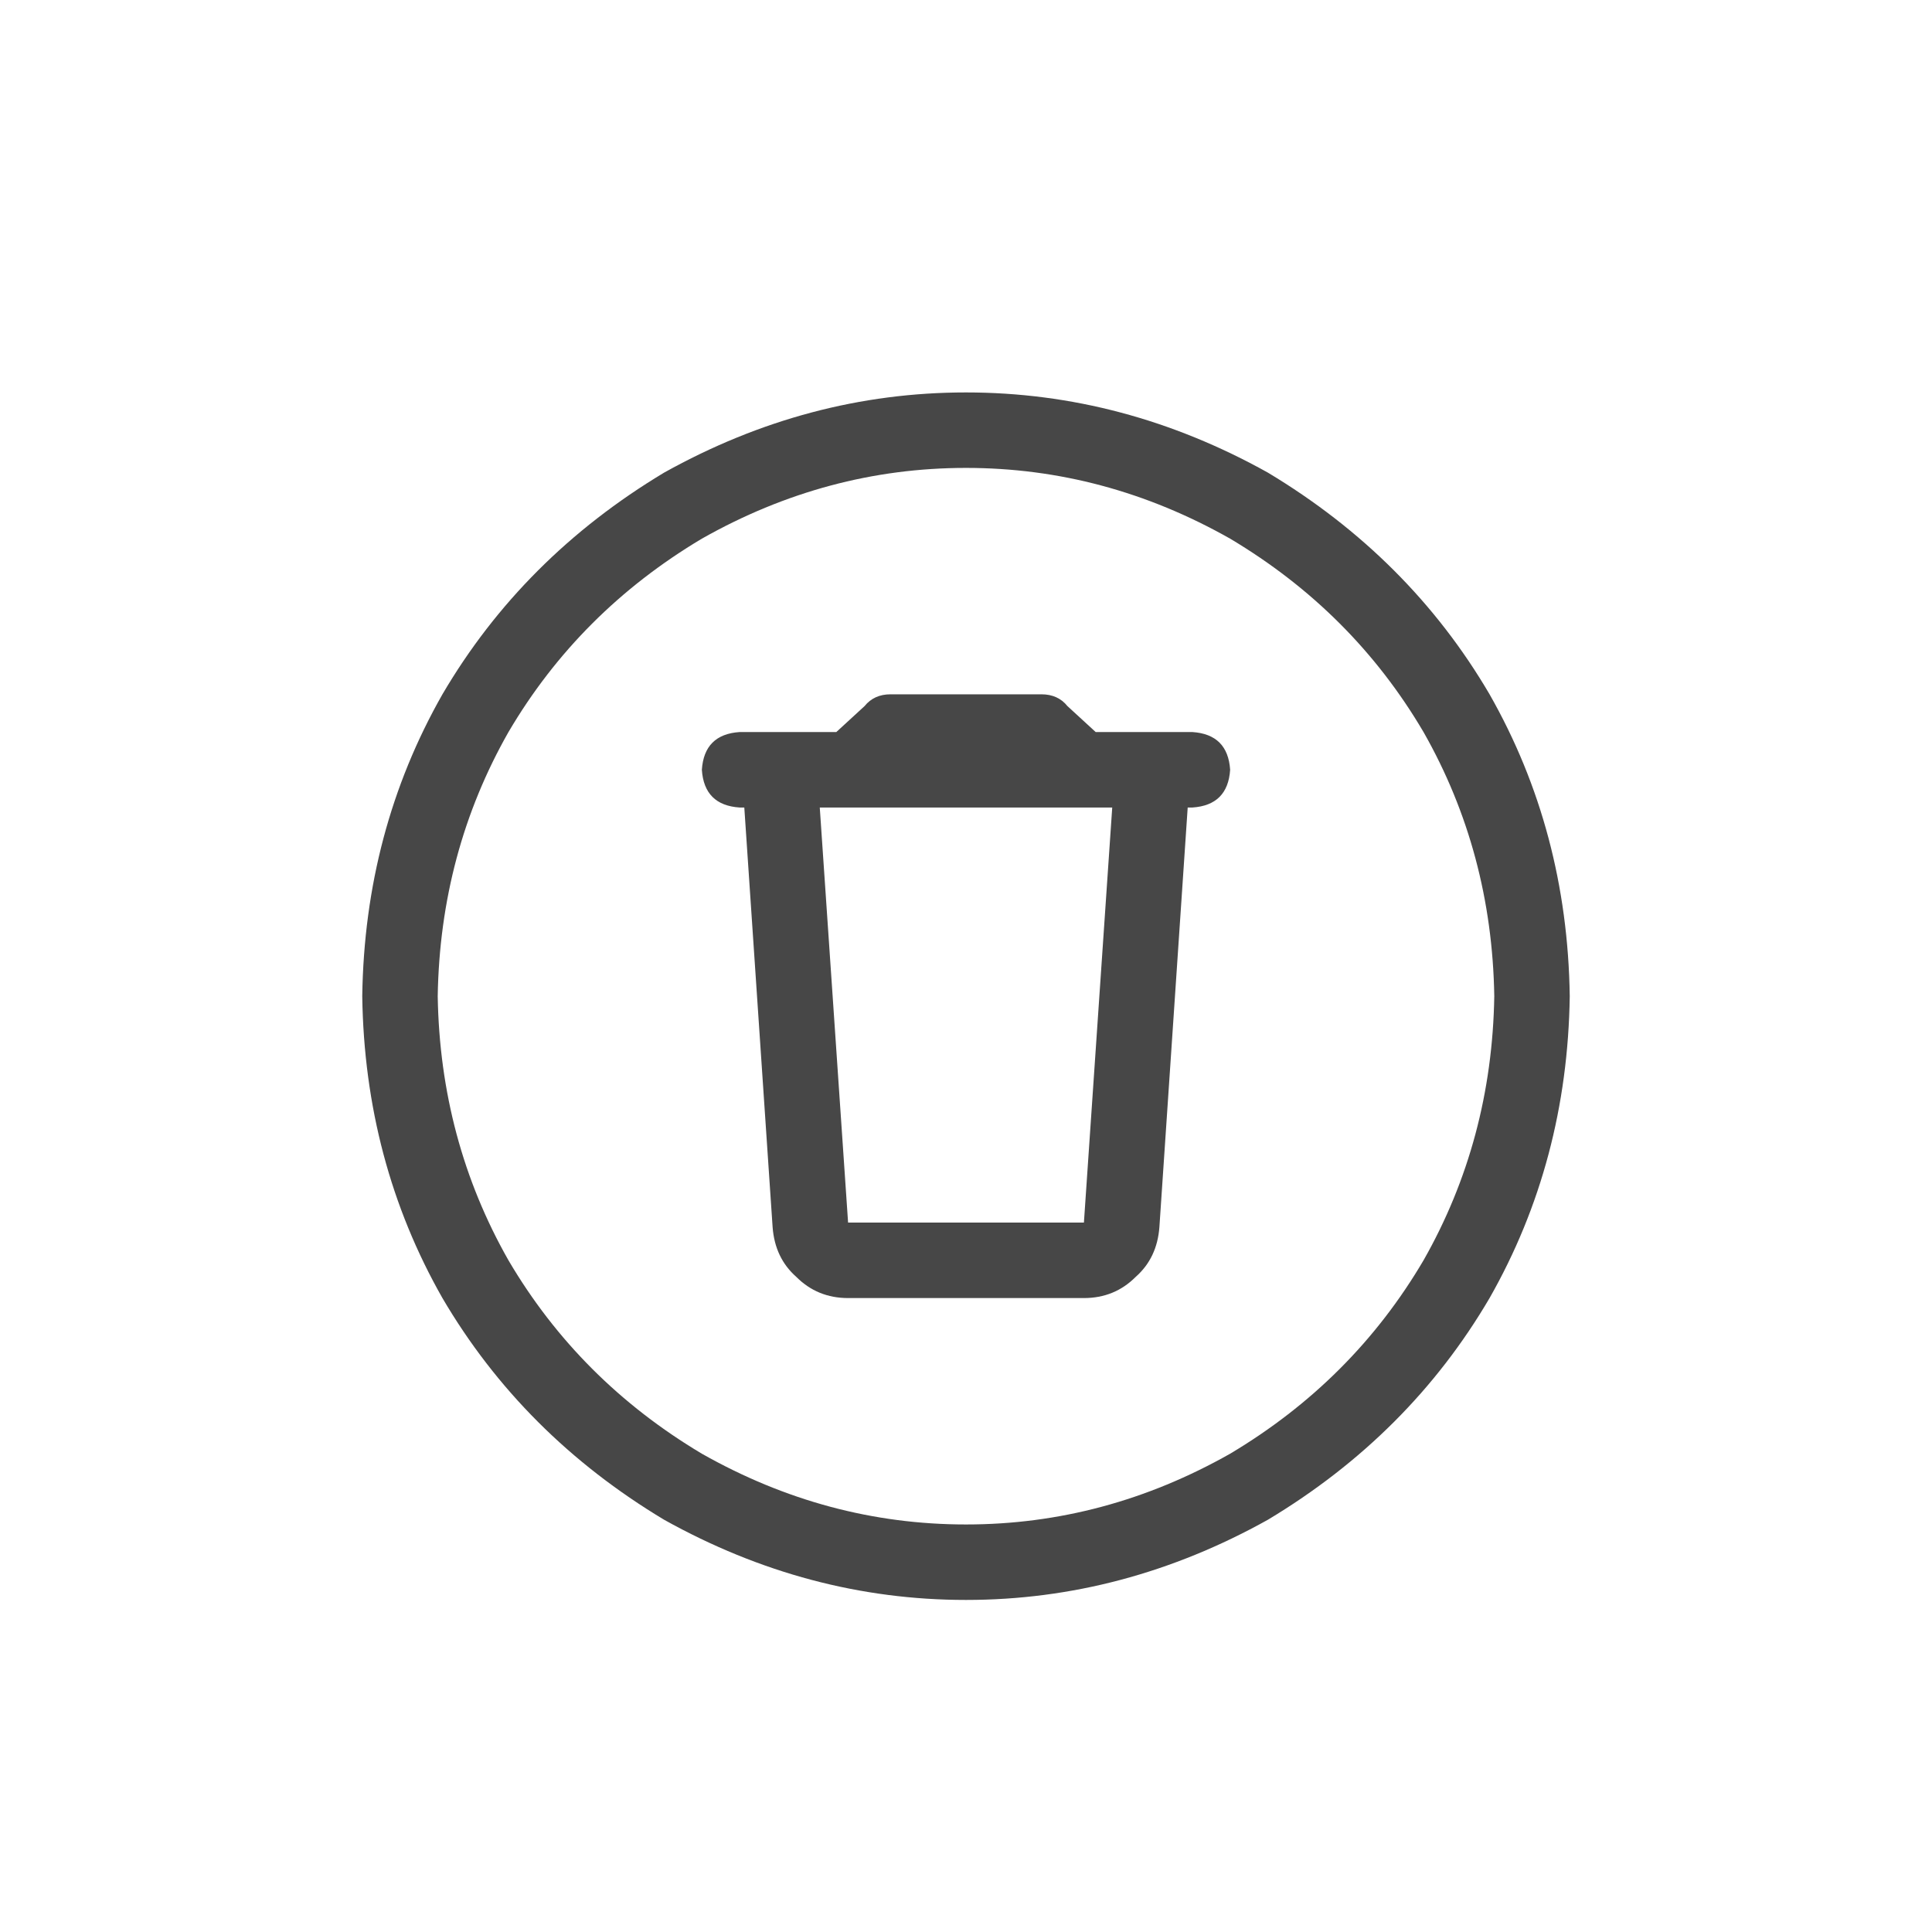<svg width="32" height="32" viewBox="0 0 32 32" fill="none" xmlns="http://www.w3.org/2000/svg">
<g id="standalone / md / circle-trash-md / regular">
<path id="icon" d="M24.75 16.5C24.724 14.912 24.333 13.453 23.578 12.125C22.797 10.797 21.729 9.729 20.375 8.922C18.995 8.141 17.537 7.75 16 7.75C14.463 7.75 13.005 8.141 11.625 8.922C10.271 9.729 9.203 10.797 8.422 12.125C7.667 13.453 7.276 14.912 7.25 16.5C7.276 18.088 7.667 19.547 8.422 20.875C9.203 22.203 10.271 23.271 11.625 24.078C13.005 24.859 14.463 25.25 16 25.25C17.537 25.25 18.995 24.859 20.375 24.078C21.729 23.271 22.797 22.203 23.578 20.875C24.333 19.547 24.724 18.088 24.75 16.5ZM6 16.5C6.026 14.677 6.469 13.01 7.328 11.5C8.214 9.99 9.438 8.766 11 7.828C12.588 6.943 14.255 6.5 16 6.5C17.745 6.5 19.412 6.943 21 7.828C22.562 8.766 23.787 9.99 24.672 11.5C25.531 13.01 25.974 14.677 26 16.5C25.974 18.323 25.531 19.99 24.672 21.5C23.787 23.01 22.562 24.234 21 25.172C19.412 26.057 17.745 26.5 16 26.5C14.255 26.5 12.588 26.057 11 25.172C9.438 24.234 8.214 23.01 7.328 21.5C6.469 19.99 6.026 18.323 6 16.5ZM12.25 12.125H13.5H13.852L14.32 11.695C14.425 11.565 14.568 11.5 14.75 11.5H17.25C17.432 11.5 17.576 11.565 17.68 11.695L18.148 12.125H18.5H19.75C20.141 12.151 20.349 12.359 20.375 12.75C20.349 13.141 20.141 13.349 19.75 13.375H19.672L19.203 20.328C19.177 20.667 19.047 20.94 18.812 21.148C18.578 21.383 18.292 21.5 17.953 21.5H14.047C13.708 21.5 13.422 21.383 13.188 21.148C12.953 20.94 12.823 20.667 12.797 20.328L12.328 13.375H12.25C11.859 13.349 11.651 13.141 11.625 12.75C11.651 12.359 11.859 12.151 12.25 12.125ZM18.422 13.375H13.578L14.047 20.25H17.953L18.422 13.375Z" fill="black" fill-opacity="0.72"/>
</g>
</svg>
